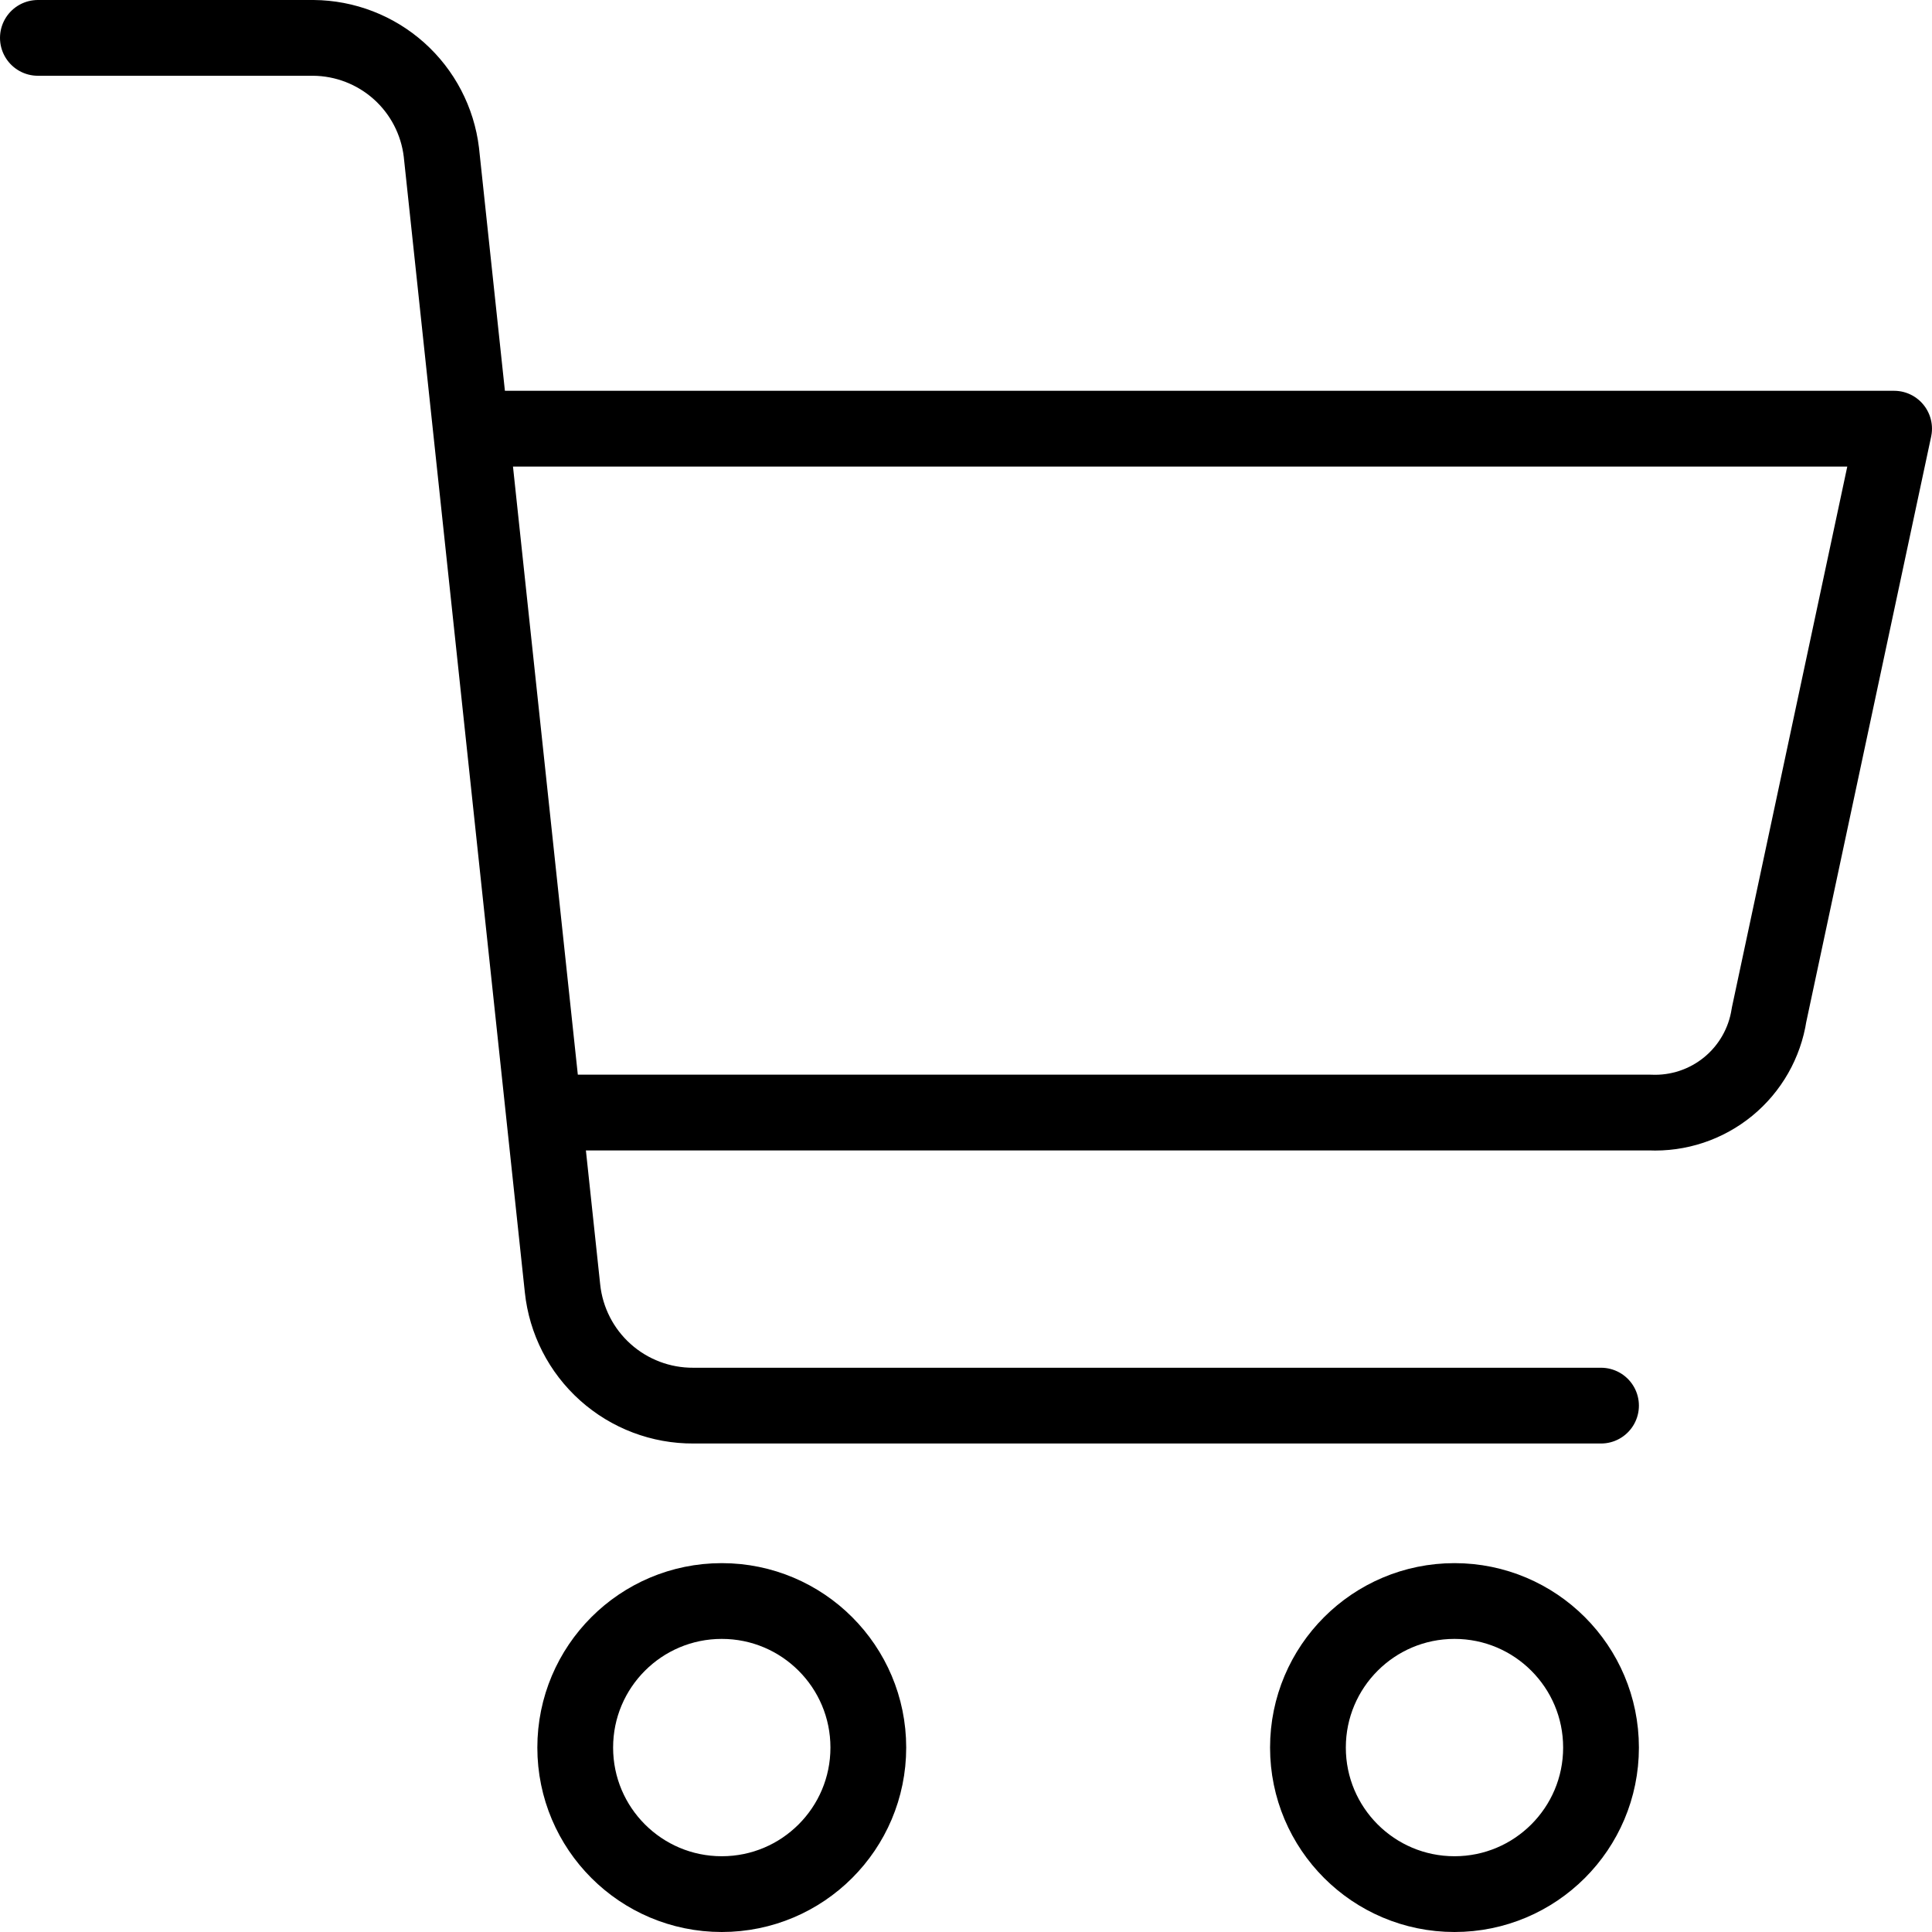 <svg width="102" height="102" viewBox="0 0 102 102" fill="none" >
<path d="M25.21 22.632H99.999L93.397 53.579C93.17 55.064 92.401 56.412 91.24 57.364C90.078 58.316 88.605 58.805 87.105 58.737H30.368" stroke="black" stroke-width="4" stroke-linecap="round" stroke-linejoin="round"/>
<path d="M2 2H16.545C18.212 2.013 19.818 2.633 21.061 3.743C22.305 4.854 23.102 6.38 23.302 8.035L29.698 68.021C29.877 69.726 30.683 71.304 31.961 72.448C33.238 73.592 34.895 74.22 36.609 74.21H84.526" stroke="black" stroke-width="4" stroke-linecap="round" stroke-linejoin="round"/>
<path d="M38.106 100C42.379 100 45.843 96.536 45.843 92.263C45.843 87.99 42.379 84.526 38.106 84.526C33.833 84.526 30.369 87.99 30.369 92.263C30.369 96.536 33.833 100 38.106 100Z" stroke="black" stroke-width="4" stroke-linecap="round" stroke-linejoin="round"/>
<path d="M76.79 100C81.062 100 84.526 96.536 84.526 92.263C84.526 87.99 81.062 84.526 76.79 84.526C72.517 84.526 69.053 87.99 69.053 92.263C69.053 96.536 72.517 100 76.79 100Z" stroke="black" stroke-width="4" stroke-linecap="round" stroke-linejoin="round"/>
</svg>
